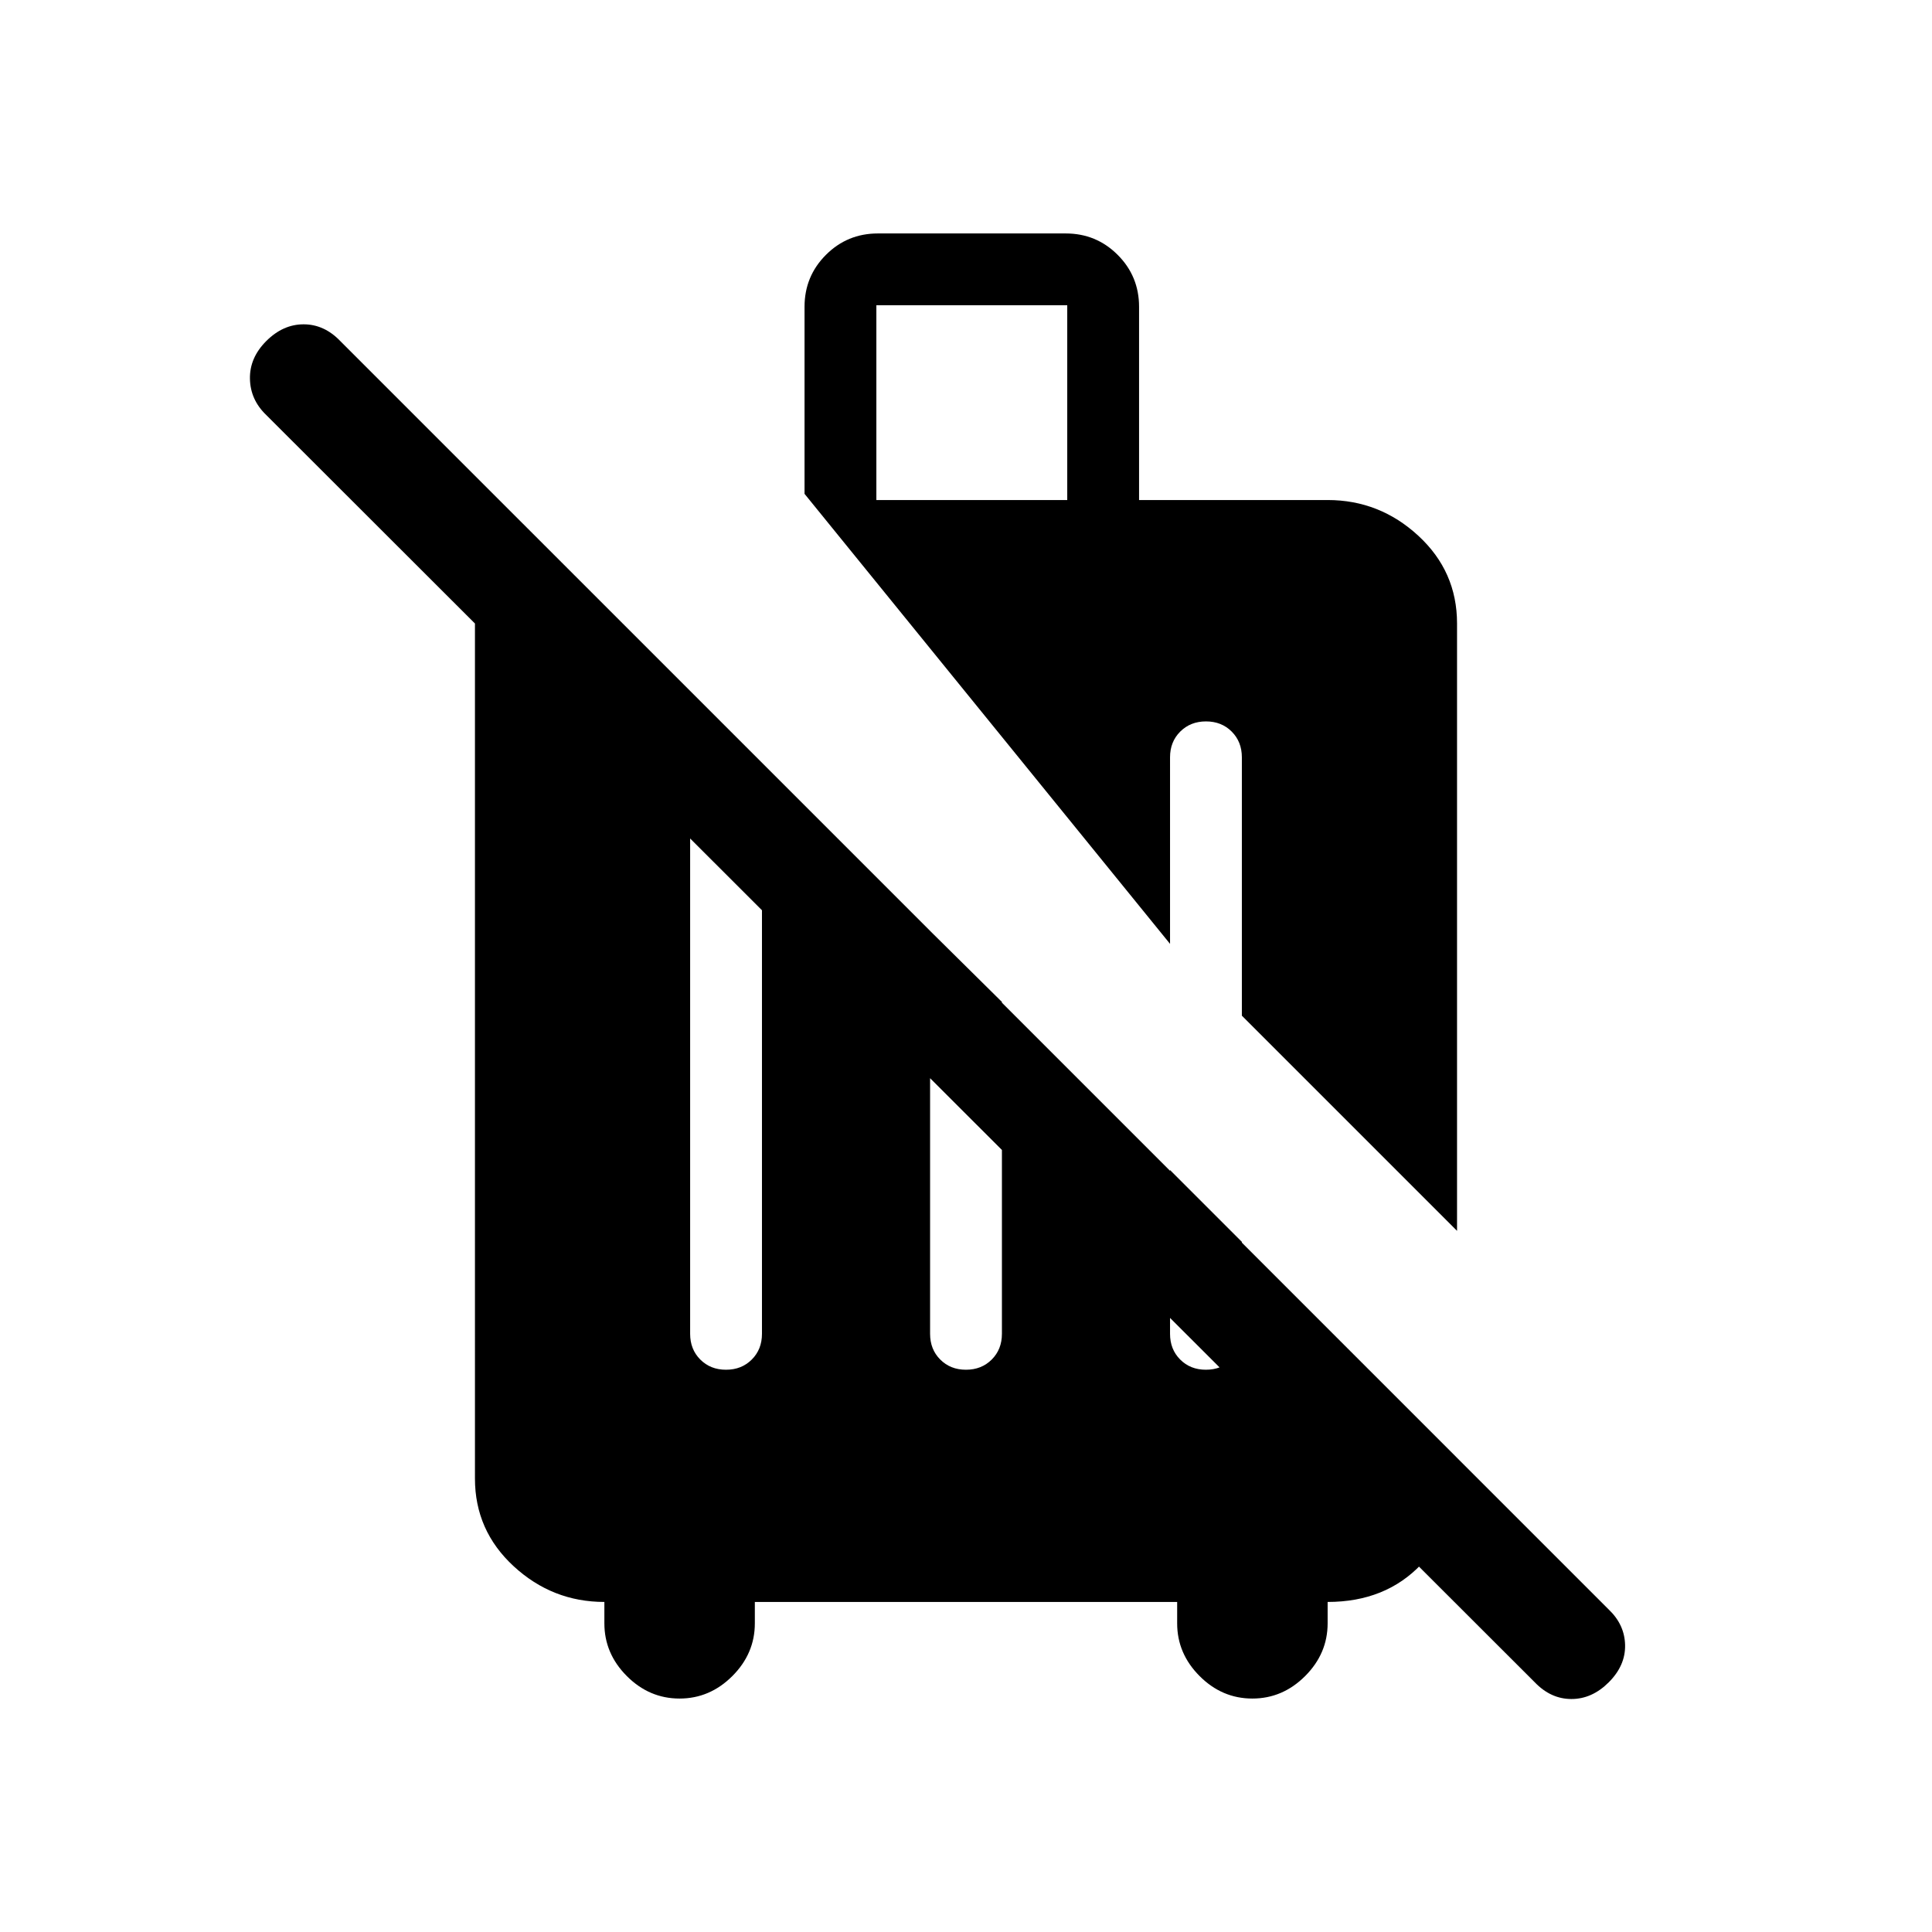 <svg xmlns="http://www.w3.org/2000/svg" height="20" viewBox="0 -960 960 960" width="20"><path d="M435.462-711.538h94.846v-96.769h-94.846v96.769Zm-97.796 595.537q-15.05 0-26.204-11.173-11.153-11.173-11.153-26.212v-10.615q-25.827 0-45.067-17.741-19.241-17.74-19.241-43.567V-651q0-14.4 6.616-26.699 6.615-12.3 16.999-22.3l463.998 463.998.385 7.692q0 26.827-17.741 45.567-17.74 18.741-46.567 18.741v10.615q0 15.039-11.18 26.212-11.181 11.173-26.231 11.173-15.05 0-26.203-11.173-11.154-11.173-11.154-26.212v-10.615H375.077v10.615q0 15.039-11.181 26.212-11.18 11.173-26.23 11.173Zm424.951-8.077L132.309-753.77q-7.923-7.59-8.115-18.025-.193-10.436 8.115-18.743 8.307-8.308 18.551-8.308 10.243 0 18.217 8.308L799.385-160.23q7.923 7.559 8.115 17.702.193 10.143-8.115 18.45-8.307 8.308-18.551 8.308-10.243 0-18.217-8.308Zm-38.618-224.309L617.076-455.309v-128.384q0-7.733-5.051-12.789-5.051-5.057-12.776-5.057-7.726 0-12.795 5.057-5.069 5.056-5.069 12.789V-491L399.77-714.615v-92.923q0-15.192 10.635-25.826 10.634-10.635 25.826-10.635h93.308q15.192 0 25.826 10.635 10.634 10.634 10.634 25.826v96h93.692q25.827 0 45.067 17.746 19.241 17.746 19.241 43.58v301.825Zm-363.248 69.001q7.726 0 12.795-5.056t5.069-12.789v-281.231h-35.691v281.231q0 7.733 5.051 12.789t12.776 5.056Zm119.231 0q7.725 0 12.795-5.056 5.069-5.056 5.069-12.789v-164.923l-35.692-35.307v200.23q0 7.733 5.052 12.789 5.051 5.056 12.776 5.056Zm119.231 0q7.725 0 12.794-5.056 5.069-5.056 5.069-12.789v-45.693l-35.691-35.691v81.384q0 7.733 5.051 12.789t12.777 5.056Z"/></svg>